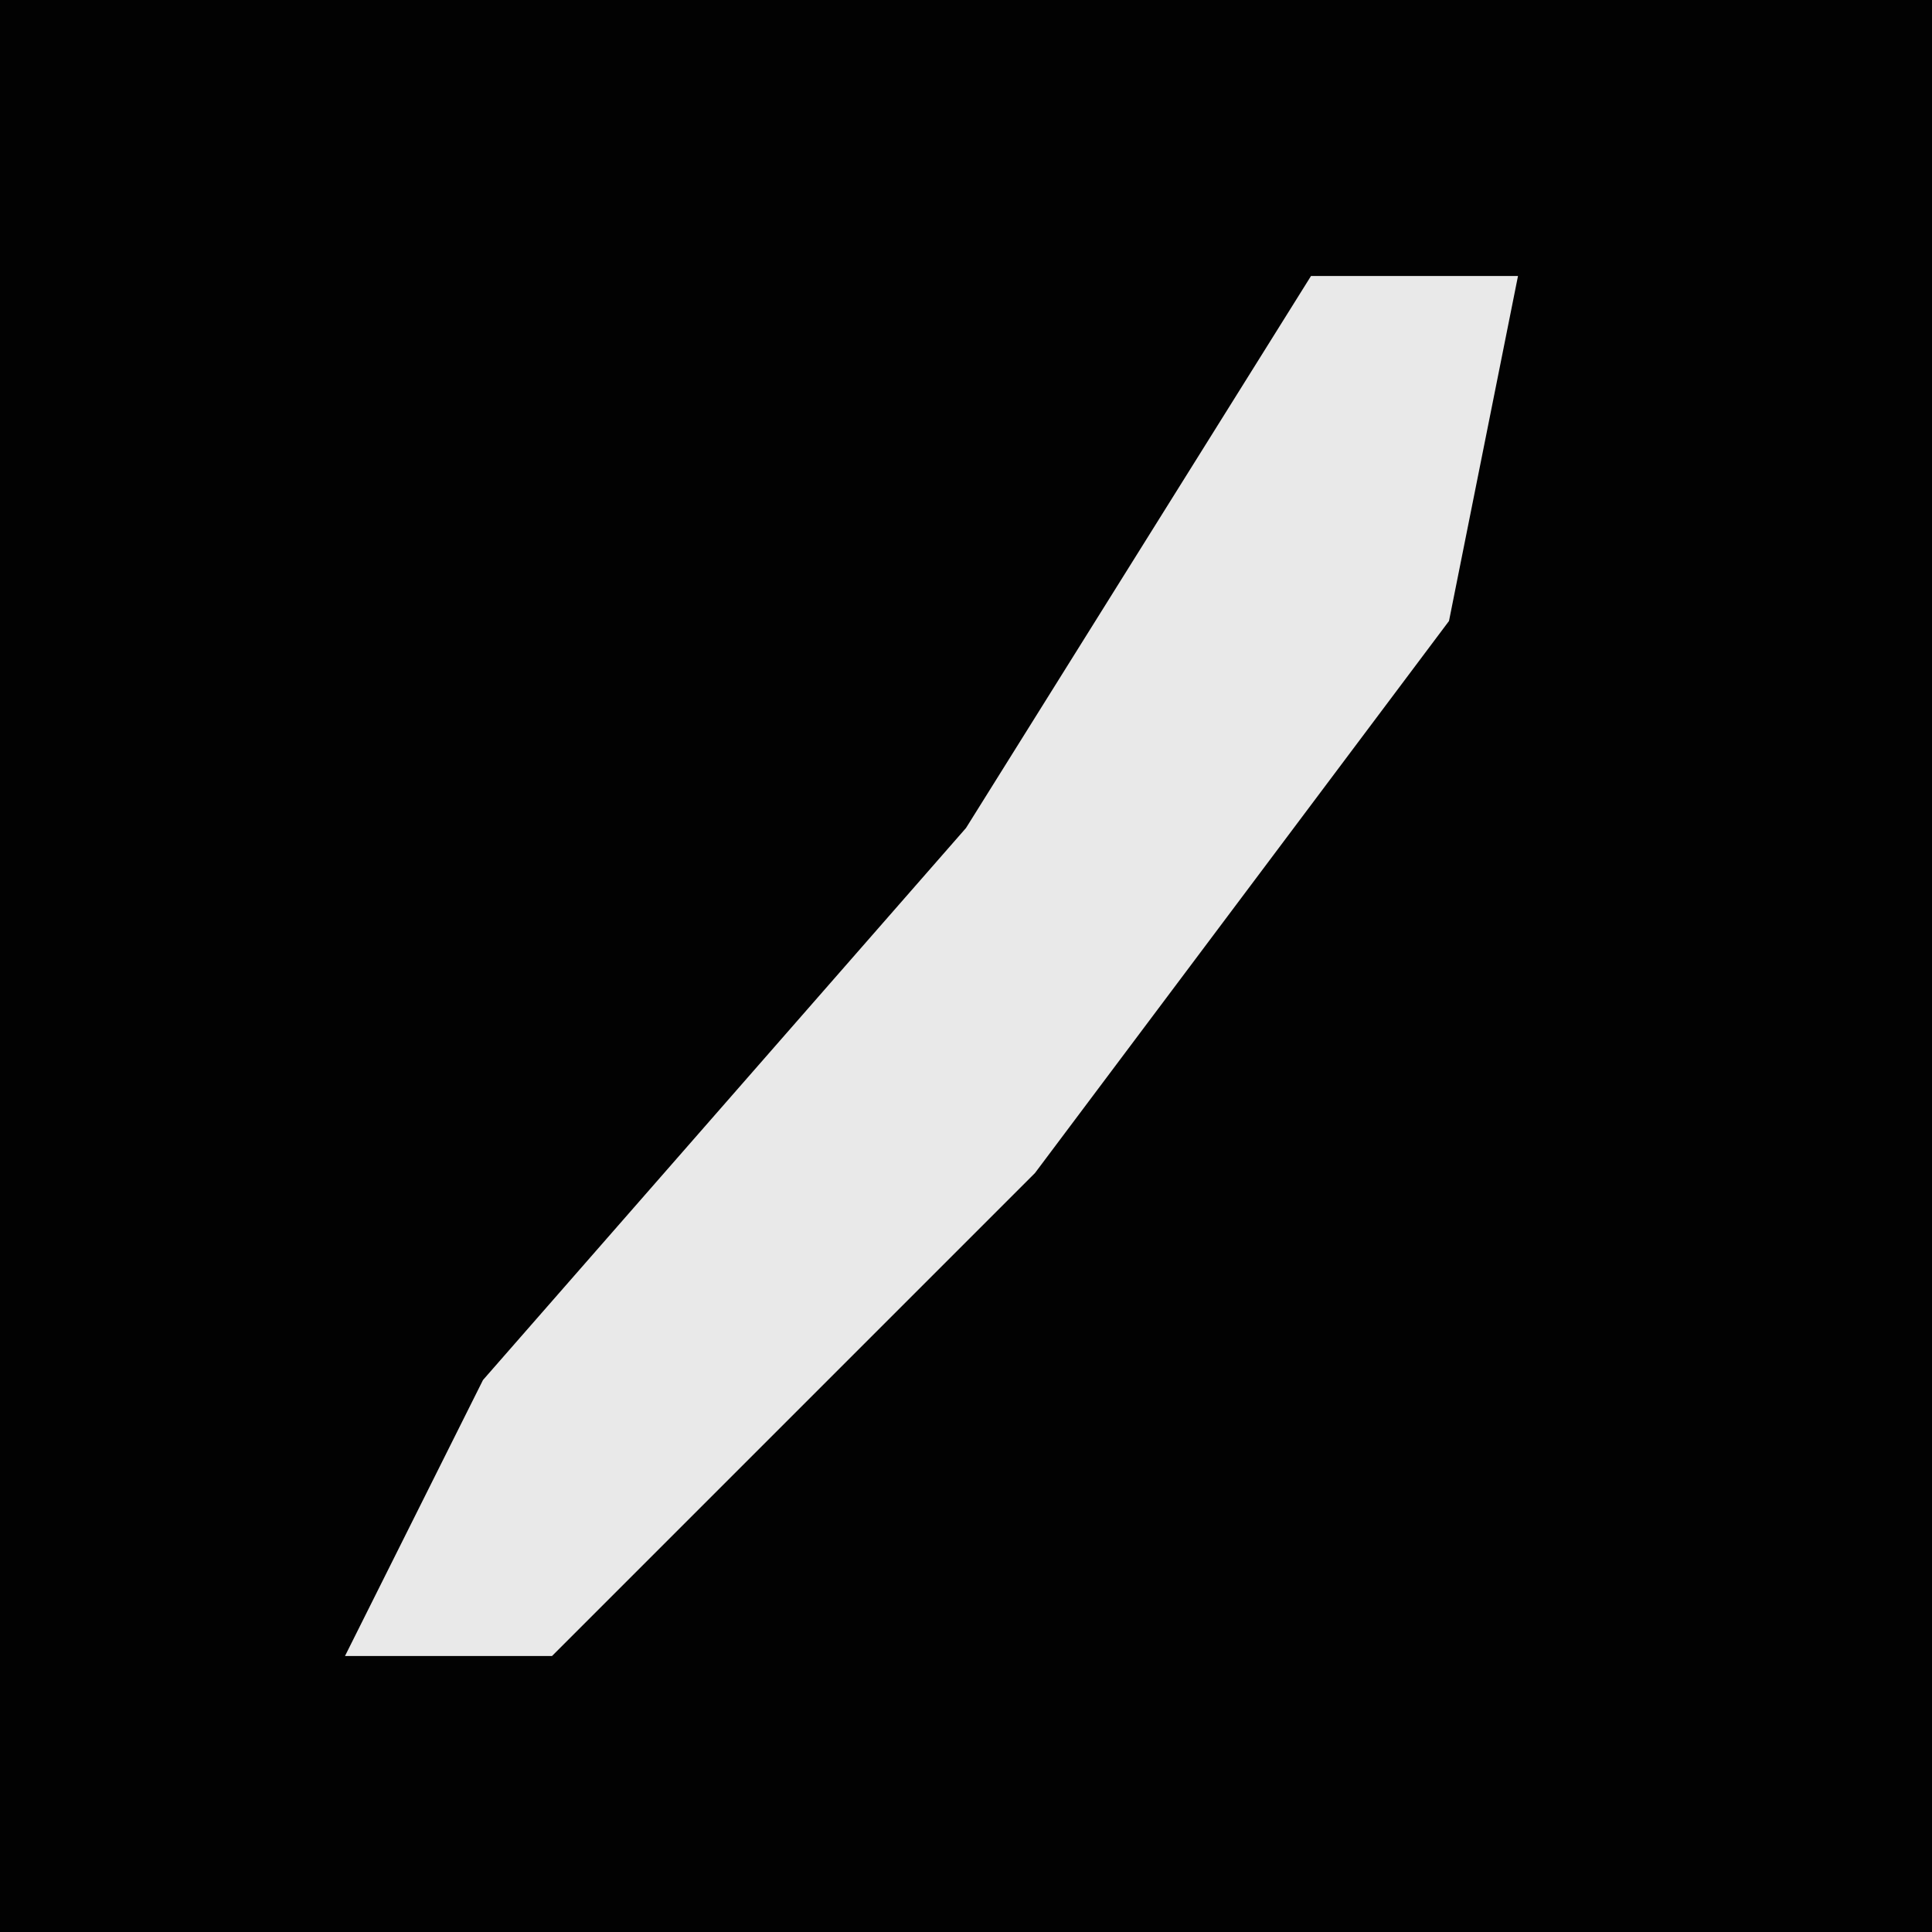 <?xml version="1.0" encoding="UTF-8"?>
<svg version="1.1" xmlns="http://www.w3.org/2000/svg" width="28" height="28">
<path d="M0,0 L28,0 L28,28 L0,28 Z " fill="#020202" transform="translate(0,0)"/>
<path d="M0,0 L3,0 L2,5 L-4,13 L-11,20 L-14,20 L-12,16 L-5,8 Z " fill="#E9E9E9" transform="translate(19,4)"/>
</svg>
